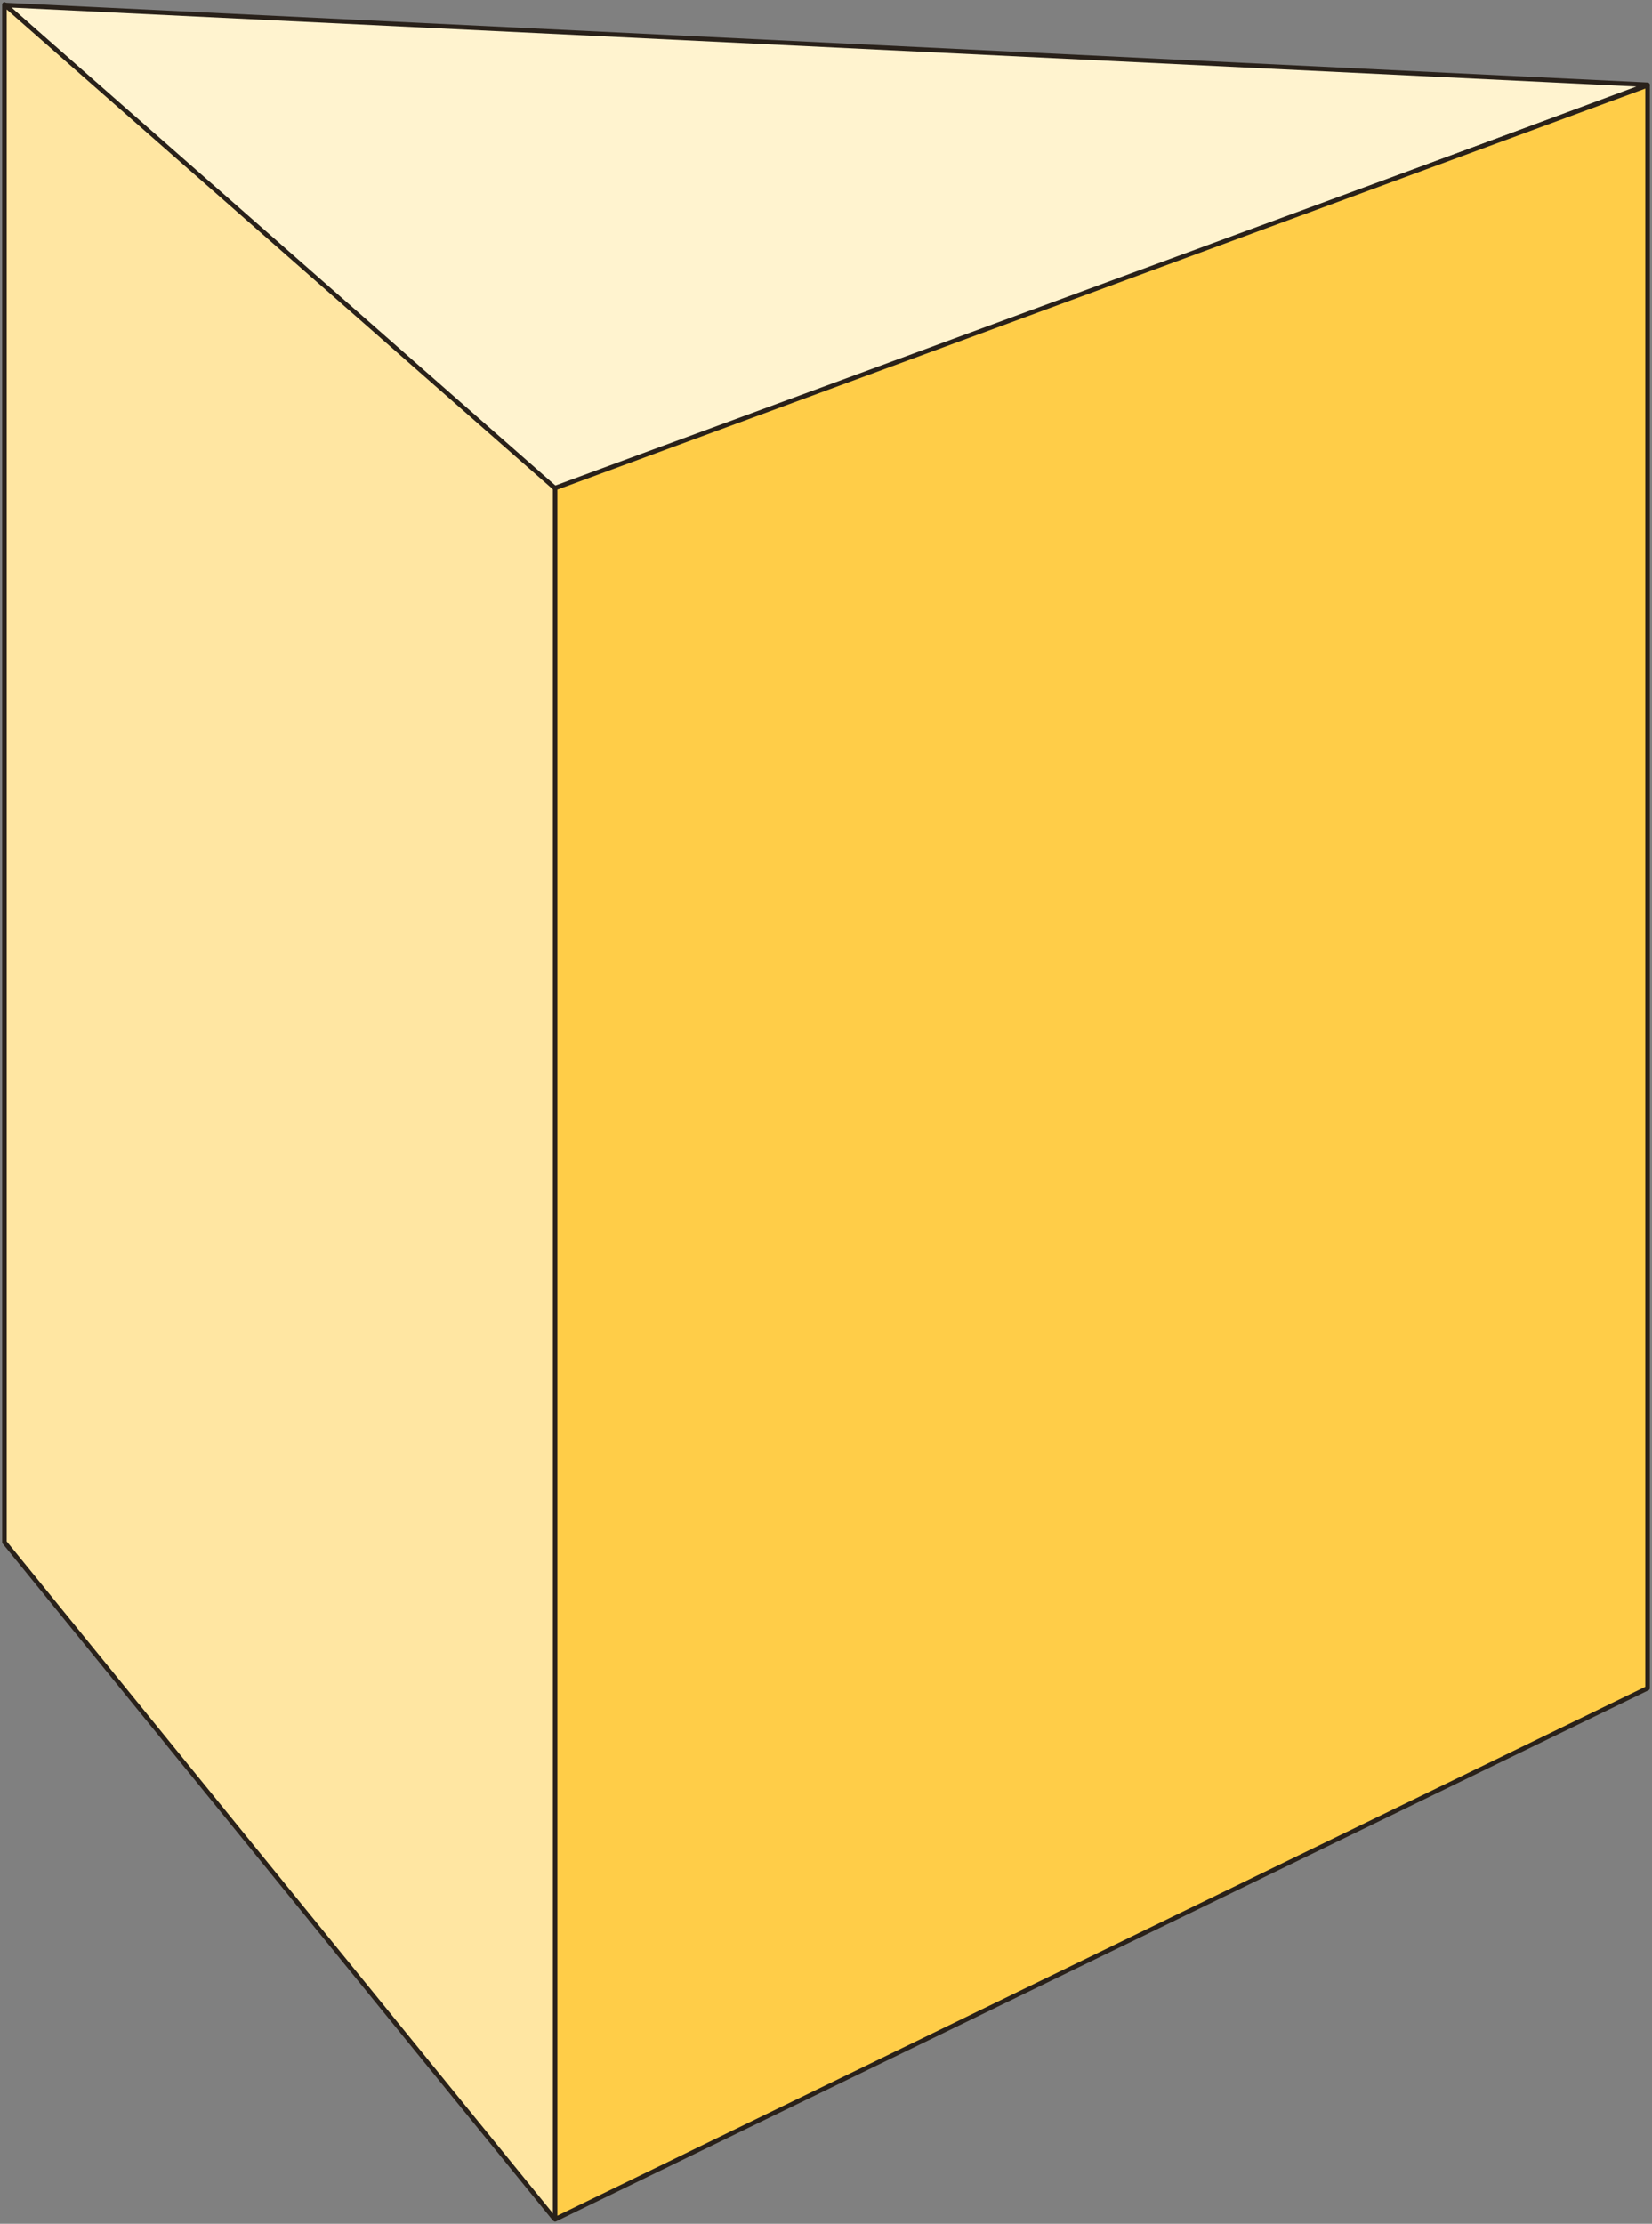 <svg id="Capa_1" data-name="Capa 1" xmlns="http://www.w3.org/2000/svg" xmlns:xlink="http://www.w3.org/1999/xlink" viewBox="0 0 182.04 245"><rect x="0" y="0" width="182.04" height="245" fill="#808080" stroke="none"/><defs><style>.cls-1,.cls-4{fill:none;}.cls-2{fill:#fff3cf;}.cls-3{clip-path:url(#clip-path);}.cls-4{stroke:#29211a;stroke-linejoin:round;stroke-width:0.5px;}.cls-5{fill:#ffe6a2;}.cls-6{fill:#ffcd48;}</style><clipPath id="clip-path"><rect class="cls-1" width="182.04" height="245"/></clipPath></defs><title>mat</title><polygon class="cls-2" points="61.01 54.14 181.55 9.35 0.56 0.55 61.01 54.14"/><g class="cls-3"><polygon class="cls-4" points="0.56 0.55 181.55 9.34 61.01 54.14 0.56 0.55"/></g><polygon class="cls-5" points="0.49 169.91 61.13 244.51 61.13 53.77 0.49 0.49 0.49 169.91"/><g class="cls-3"><polyline class="cls-4" points="61.14 244.51 0.49 169.91 0.49 0.49 61.14 53.77"/></g><polygon class="cls-6" points="61.17 53.77 61.17 244.51 181.55 186 181.55 9.41 61.17 53.77"/><g class="cls-3"><polygon class="cls-4" points="61.17 53.77 181.55 9.4 181.55 186 61.17 244.51 61.17 53.77"/></g></svg>